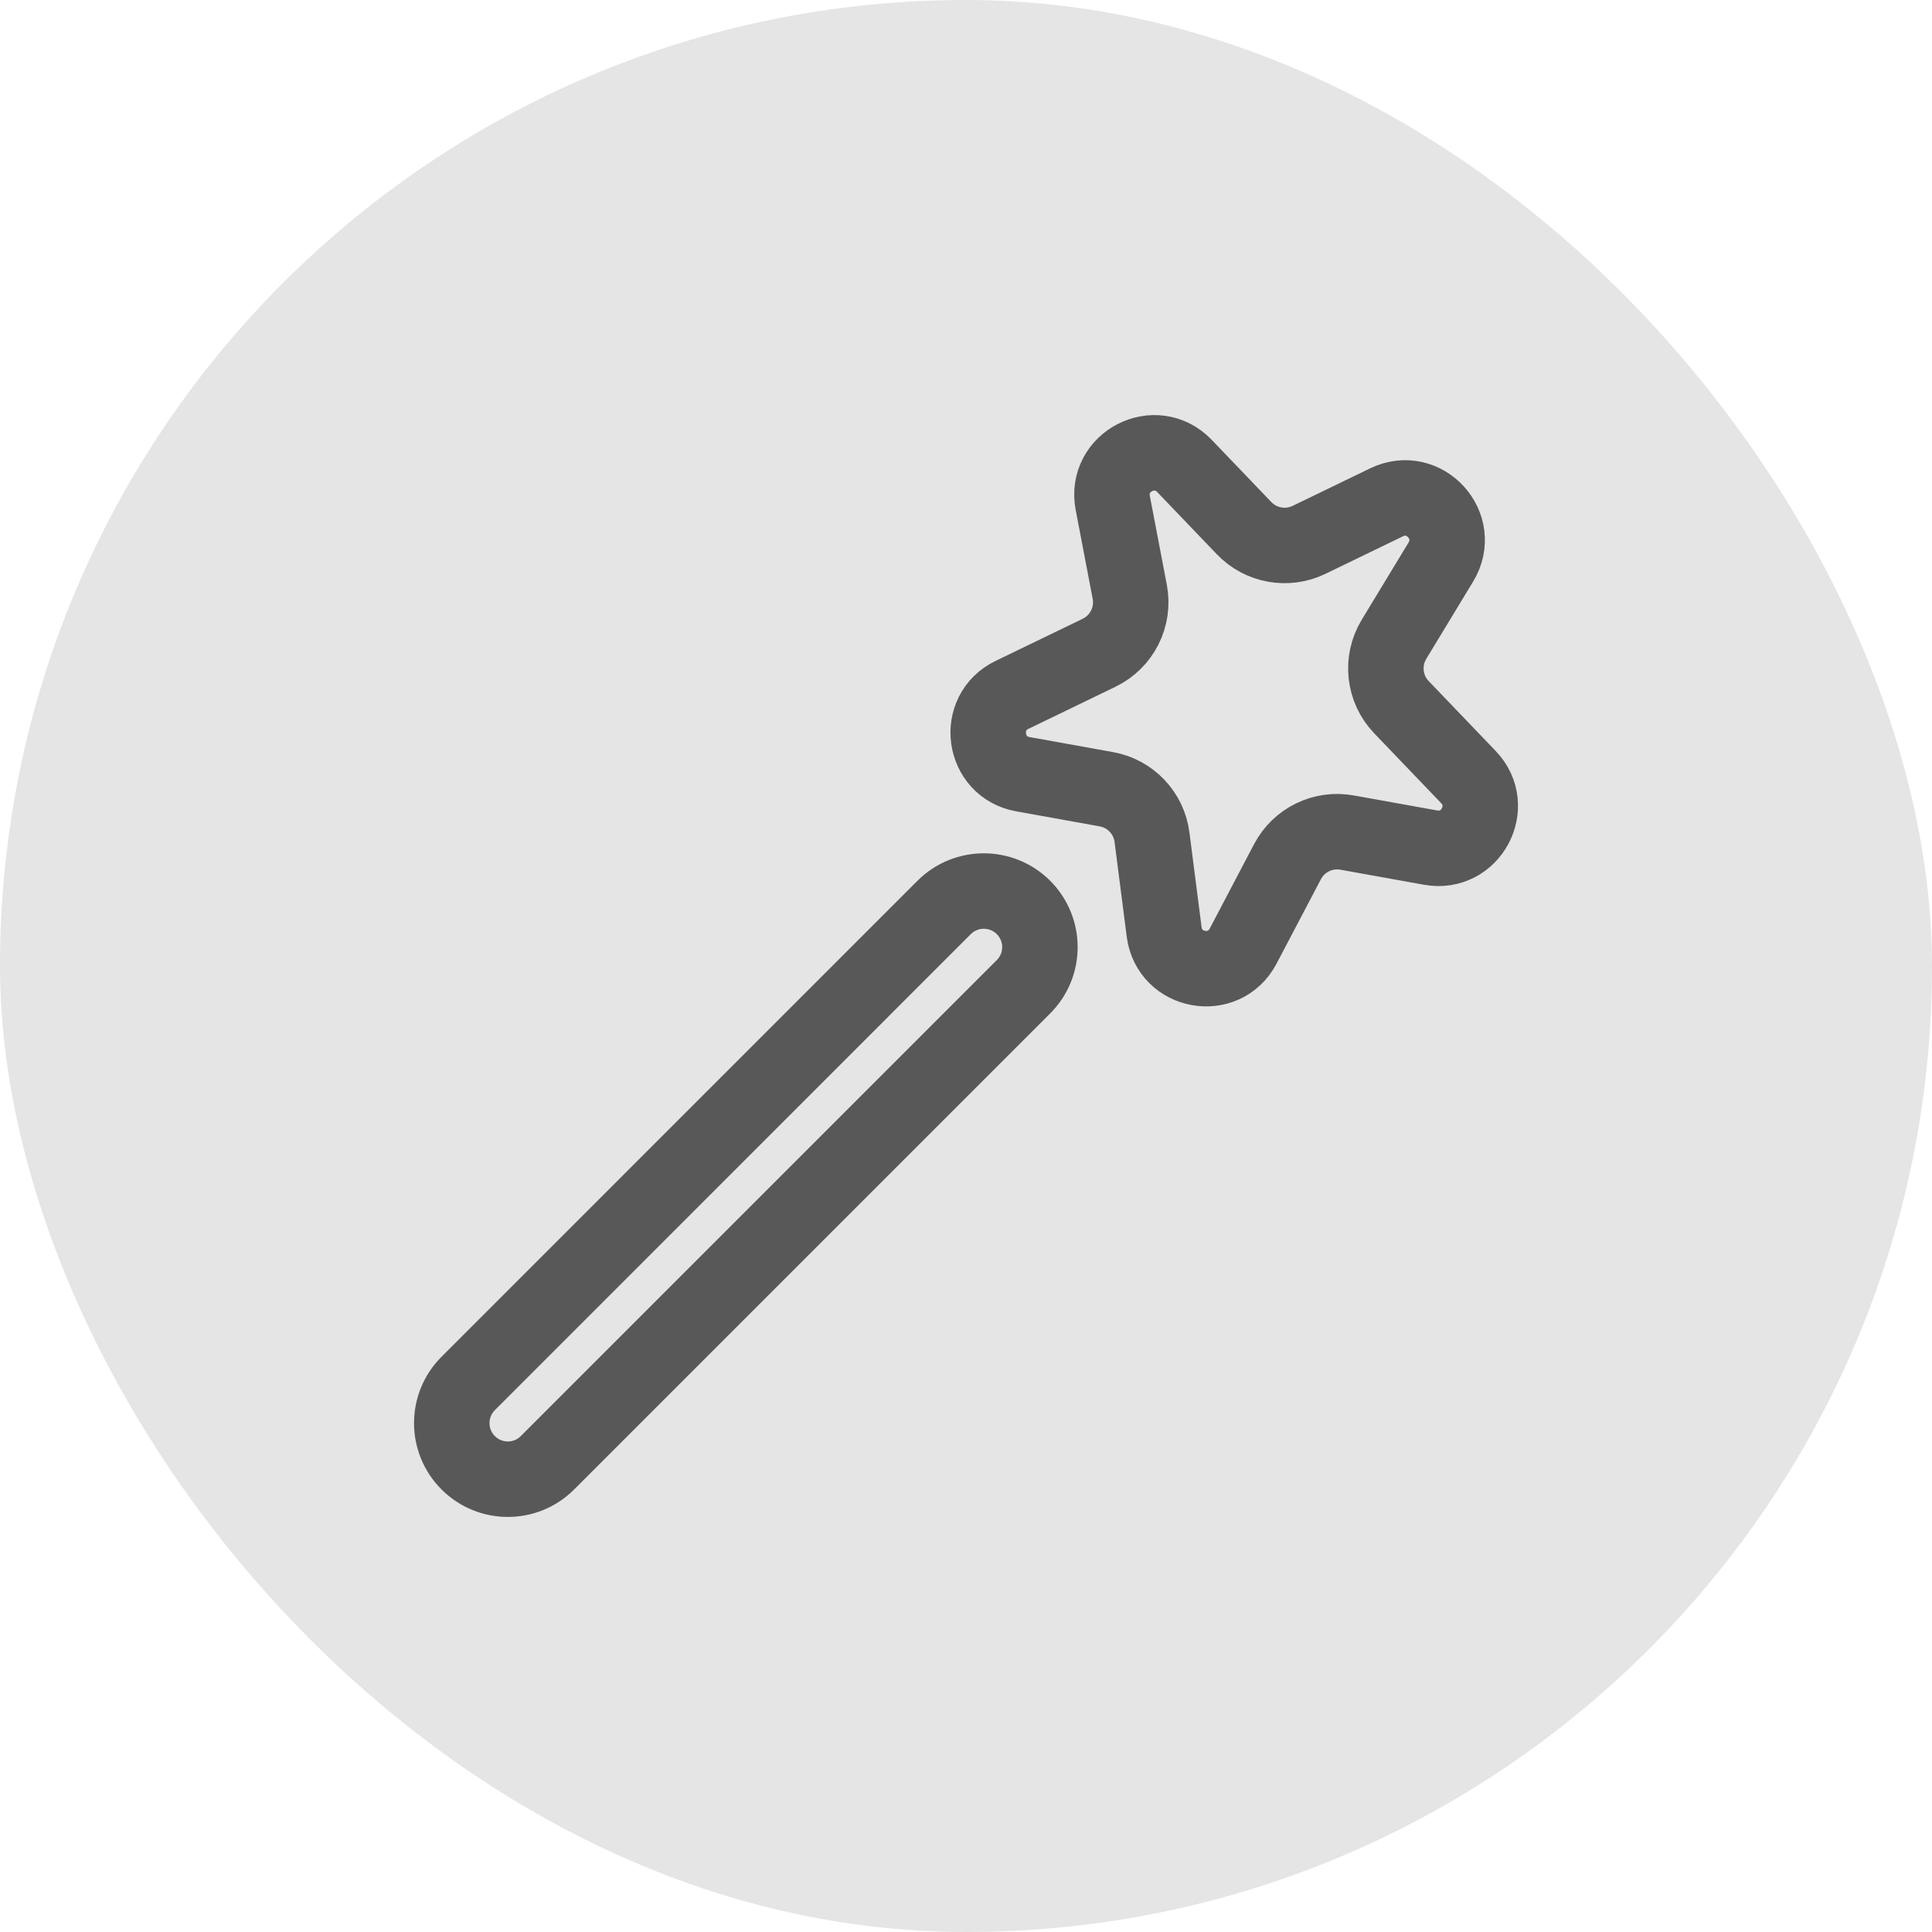 <svg width="32" height="32" viewBox="0 0 32 32" fill="none" xmlns="http://www.w3.org/2000/svg">
<rect width="32" height="32" rx="16" fill="#E5E5E5"/>
<path d="M16.761 11.51C16.154 11.804 16.277 12.704 16.941 12.823L18.324 13.072C18.724 13.144 19.03 13.466 19.081 13.869L19.282 15.435C19.369 16.111 20.274 16.274 20.59 15.671L21.325 14.272C21.513 13.913 21.913 13.718 22.312 13.79L23.695 14.039C24.359 14.159 24.789 13.358 24.322 12.871L23.212 11.713C22.921 11.409 22.871 10.948 23.089 10.589L23.865 9.309C24.225 8.715 23.591 8.018 22.966 8.32L21.681 8.942C21.319 9.117 20.884 9.039 20.606 8.748L19.619 7.718C19.138 7.216 18.3 7.649 18.431 8.331L18.712 9.801C18.791 10.214 18.583 10.629 18.204 10.812L16.761 11.51Z" stroke="#585858" stroke-width="1.25" stroke-linecap="round"/>
<path d="M15.638 15.03L7.755 22.914C7.392 23.277 7.392 23.865 7.755 24.228C8.117 24.591 8.706 24.591 9.068 24.228L16.952 16.344C17.315 15.982 17.315 15.393 16.952 15.03C16.589 14.668 16.001 14.668 15.638 15.03Z" stroke="#585858" stroke-width="1.25" stroke-linecap="round"/>
</svg>
